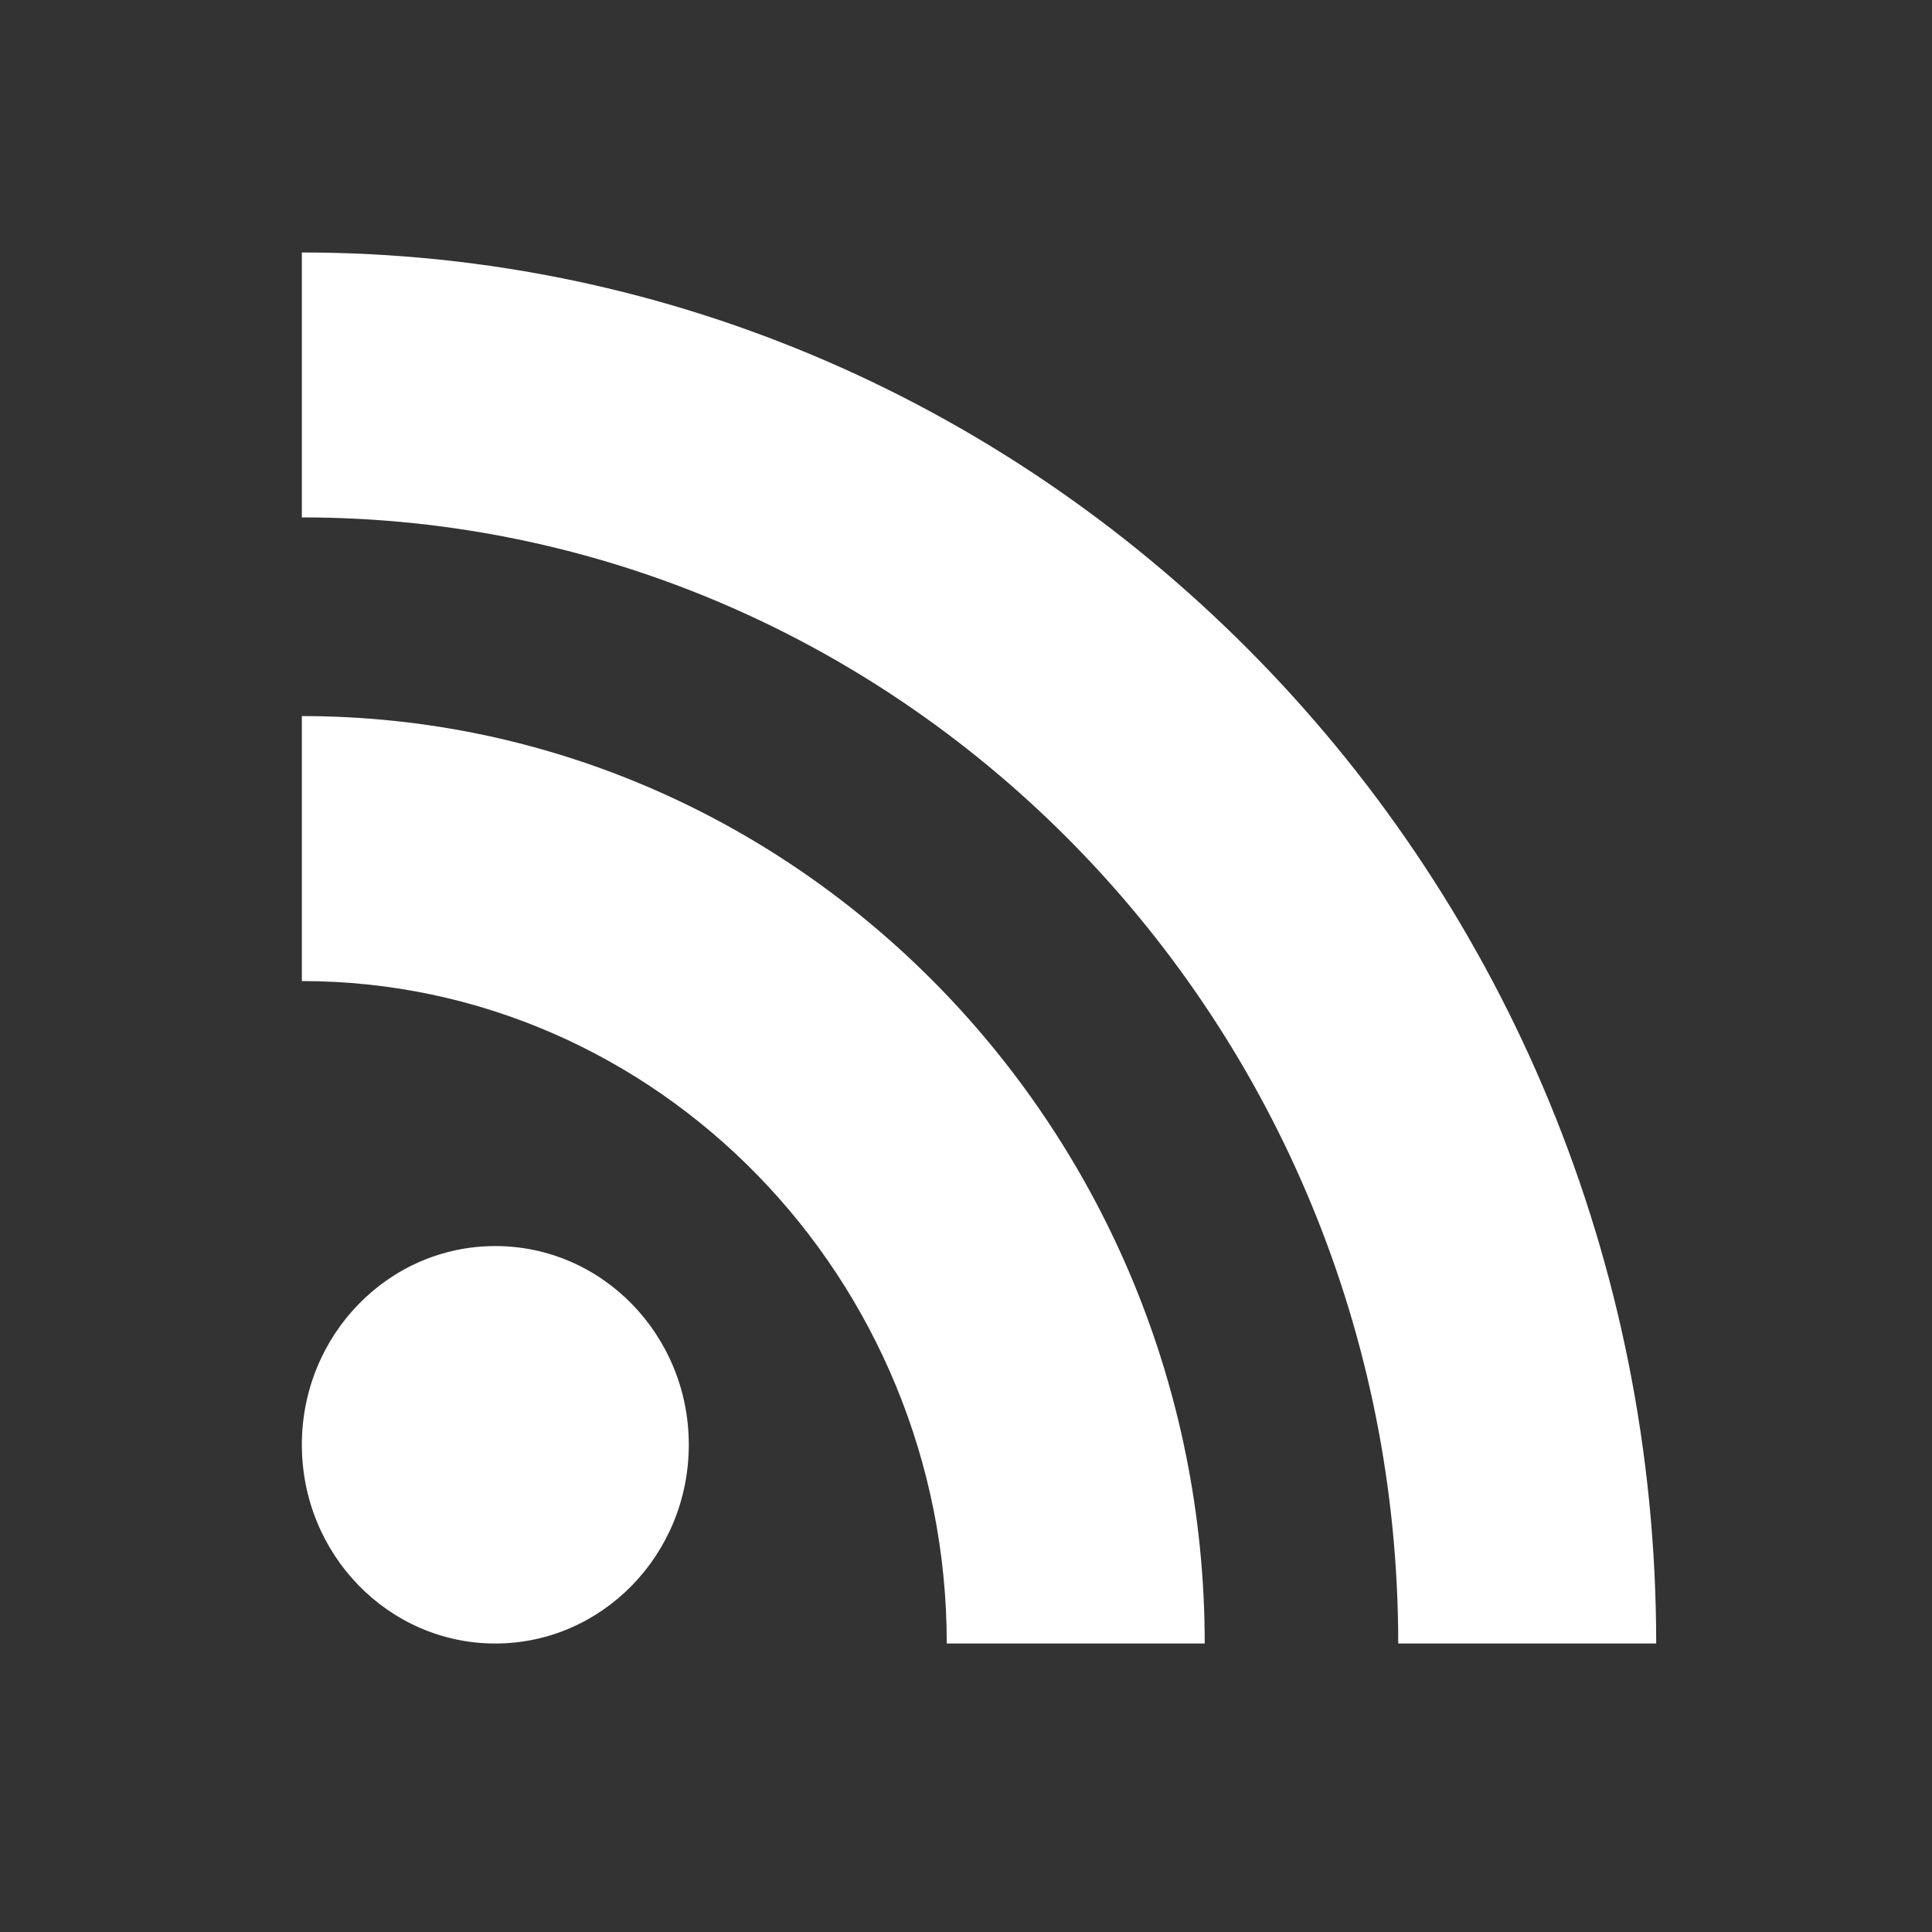 <svg width="25" height="25" viewBox="0 0 25 25" fill="none" xmlns="http://www.w3.org/2000/svg">
<rect x="0" y="0" width="25" height="25" fill="#333333" stroke="none"/>
<g id="rss black.1">
<path id="RSS" fill-rule="evenodd" clip-rule="evenodd" d="M21.431 21.267H18.093C18.093 13.232 11.729 6.695 3.906 6.695V3.267C13.569 3.267 21.431 11.341 21.431 21.267ZM3.906 18.695C3.906 17.275 5.027 16.124 6.409 16.124C7.792 16.124 8.913 17.275 8.913 18.695C8.913 20.115 7.792 21.267 6.409 21.267C5.027 21.267 3.906 20.115 3.906 18.695ZM12.251 21.267H15.589C15.589 14.65 10.348 9.266 3.906 9.266V12.695C8.507 12.695 12.251 16.54 12.251 21.267Z" fill="white"/>
</g>
</svg>
